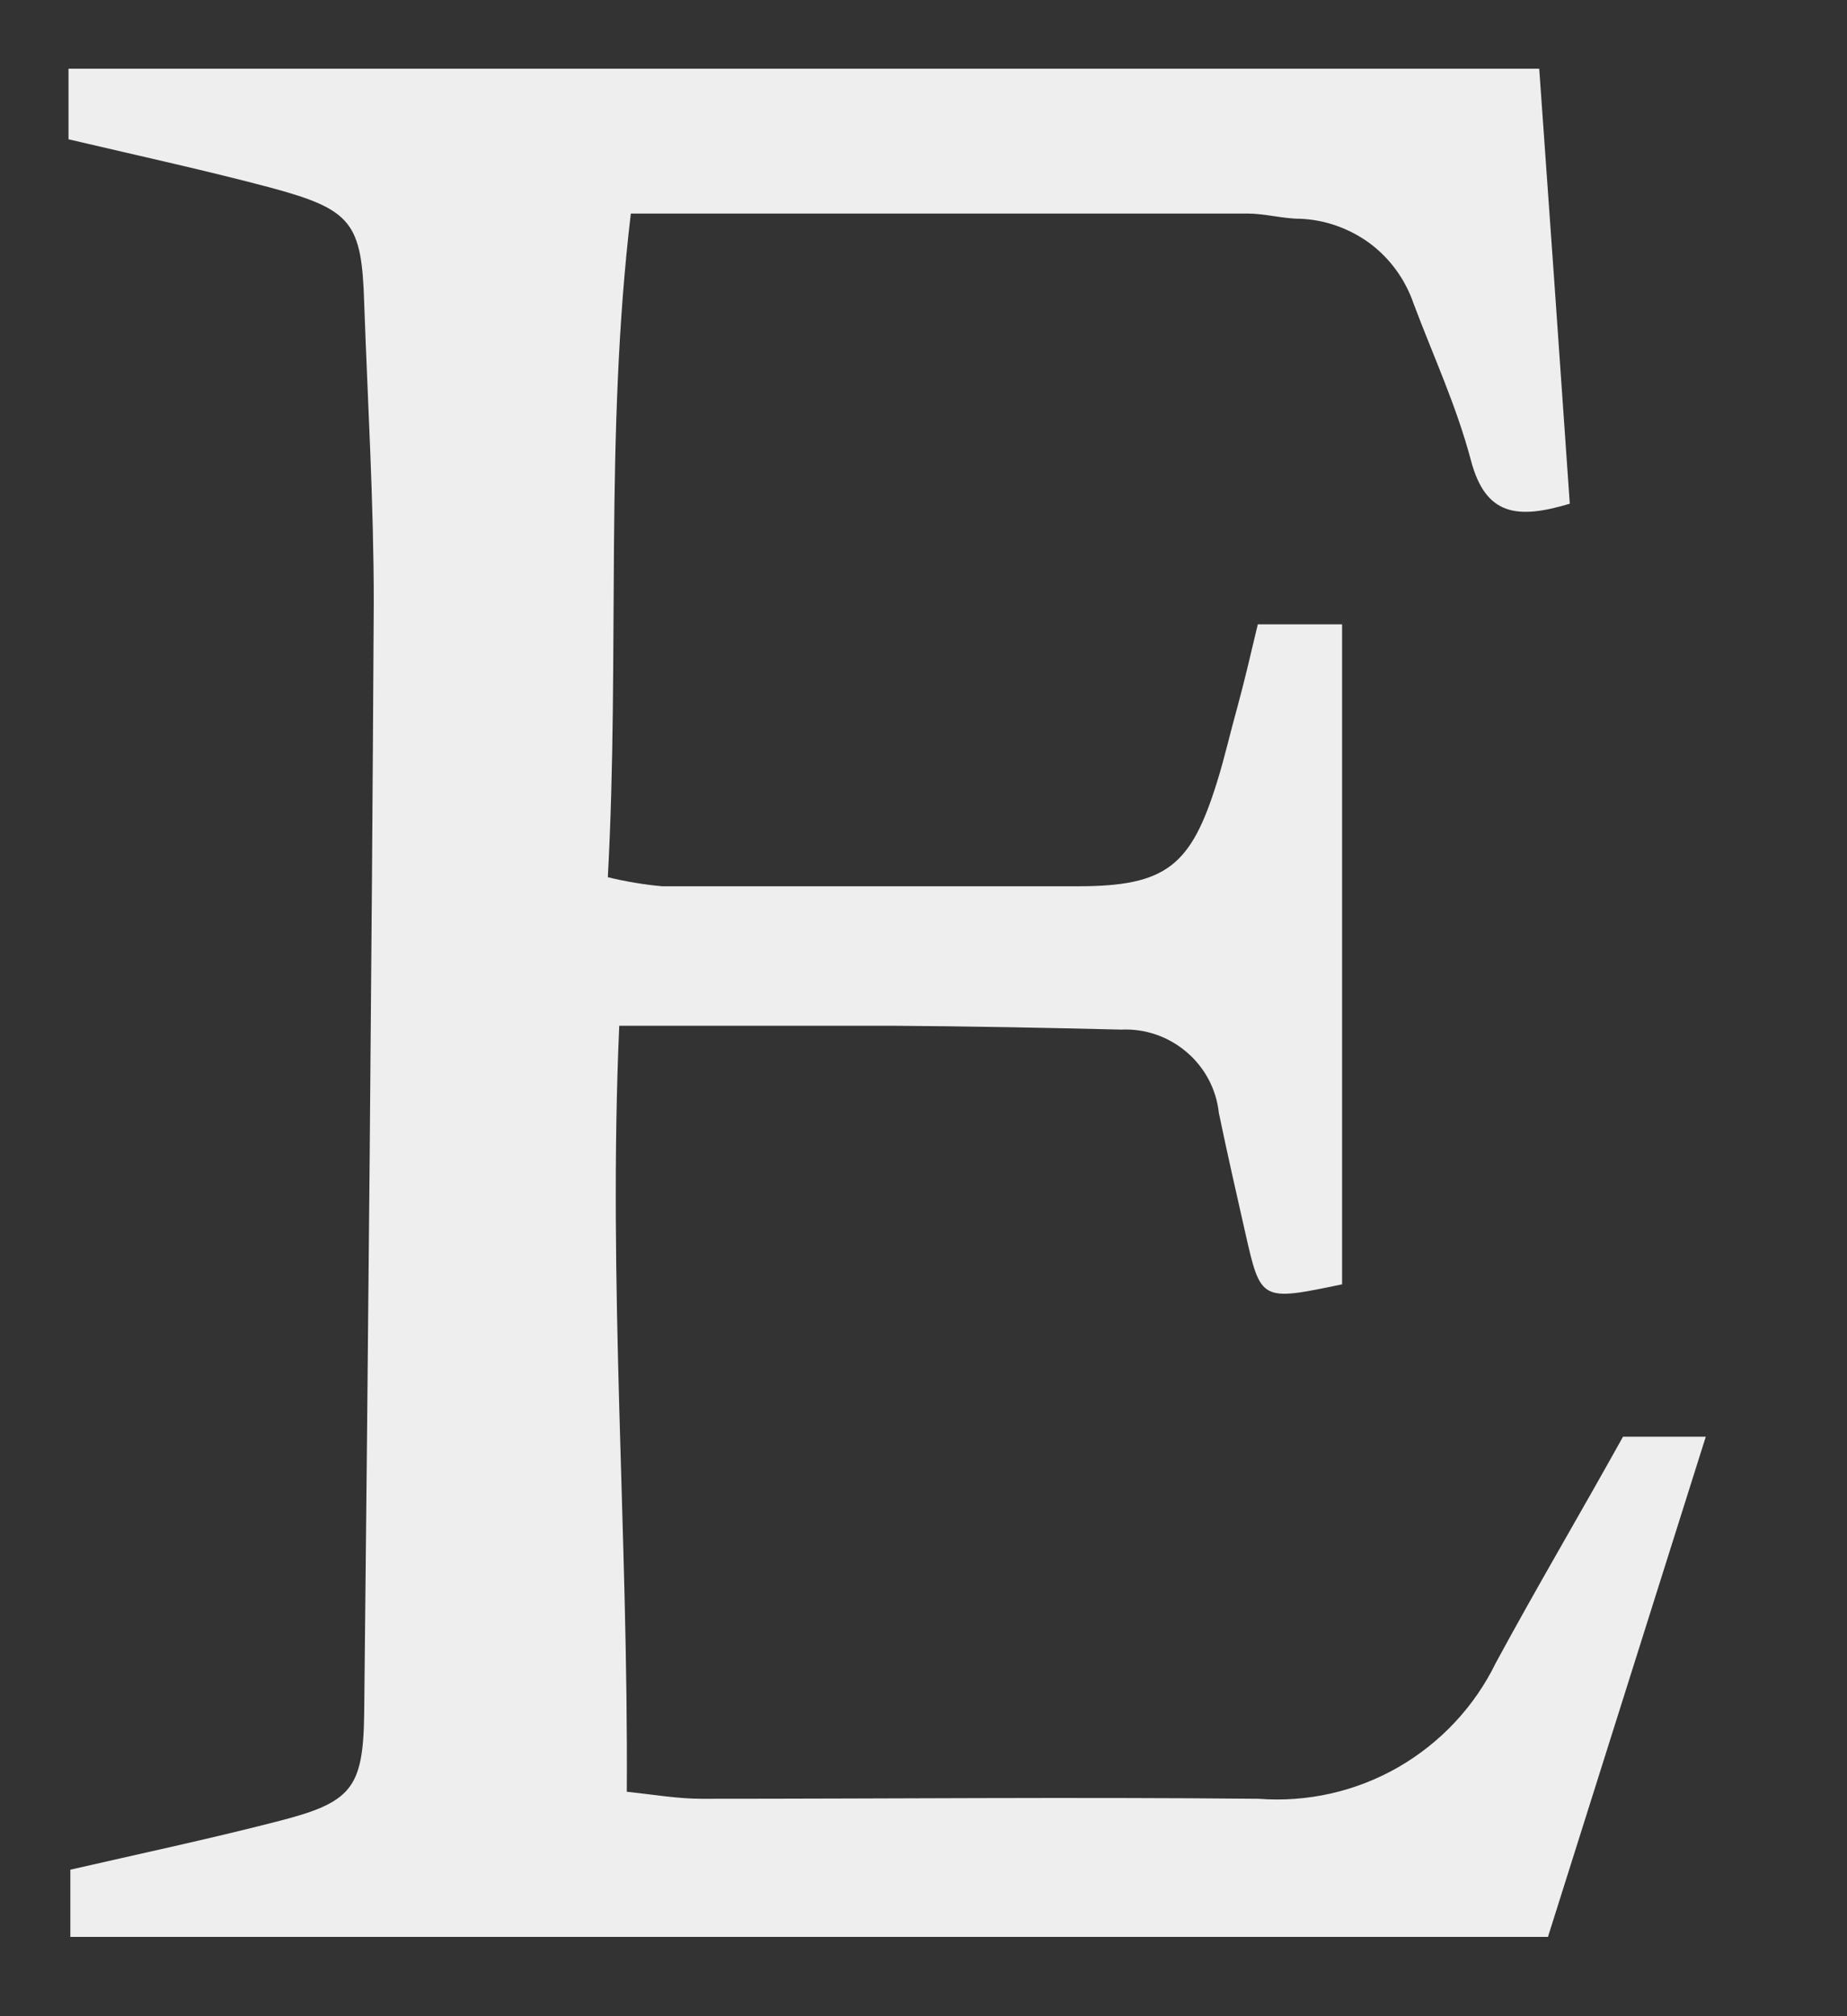 <?xml version="1.0" encoding="UTF-8" standalone="no"?><svg width='11' height='12' viewBox='0 0 11 12' fill='none' xmlns='http://www.w3.org/2000/svg'>
<rect x="0" y="0" width="11" height="12" fill="#333333" stroke="none"/>
<path d='M0.408 0.829V0.409H9.167C9.228 1.265 9.289 2.128 9.349 2.998C9.036 3.092 8.847 3.07 8.76 2.739C8.672 2.409 8.535 2.117 8.418 1.805C8.369 1.663 8.279 1.539 8.159 1.449C8.038 1.36 7.893 1.308 7.743 1.302C7.64 1.302 7.534 1.271 7.43 1.271H3.757C3.6 2.591 3.692 3.896 3.62 5.221C3.727 5.247 3.835 5.265 3.944 5.275C4.767 5.275 5.591 5.275 6.418 5.275C6.947 5.275 7.093 5.153 7.248 4.655C7.295 4.504 7.329 4.352 7.37 4.206C7.41 4.06 7.446 3.905 7.491 3.716H7.993V7.644C7.509 7.745 7.509 7.745 7.417 7.34C7.363 7.102 7.309 6.864 7.259 6.624C7.244 6.483 7.175 6.353 7.066 6.261C6.958 6.169 6.819 6.121 6.677 6.128C6.227 6.117 5.766 6.108 5.312 6.105C4.788 6.105 4.263 6.105 3.688 6.105C3.62 7.641 3.742 9.137 3.733 10.664C3.901 10.682 4.036 10.706 4.182 10.706C5.287 10.706 6.391 10.695 7.496 10.706C7.785 10.728 8.074 10.663 8.326 10.519C8.578 10.374 8.781 10.158 8.908 9.898C9.151 9.449 9.408 9.015 9.666 8.551H10.159L9.219 11.528H0.419V11.128C0.829 11.034 1.238 10.947 1.643 10.843C2.093 10.729 2.163 10.65 2.169 10.197C2.192 7.994 2.214 5.789 2.226 3.586C2.226 2.991 2.19 2.398 2.169 1.803C2.154 1.327 2.097 1.248 1.616 1.118C1.229 1.015 0.838 0.93 0.408 0.829Z' fill='#EEEEEE'/>
</svg>
